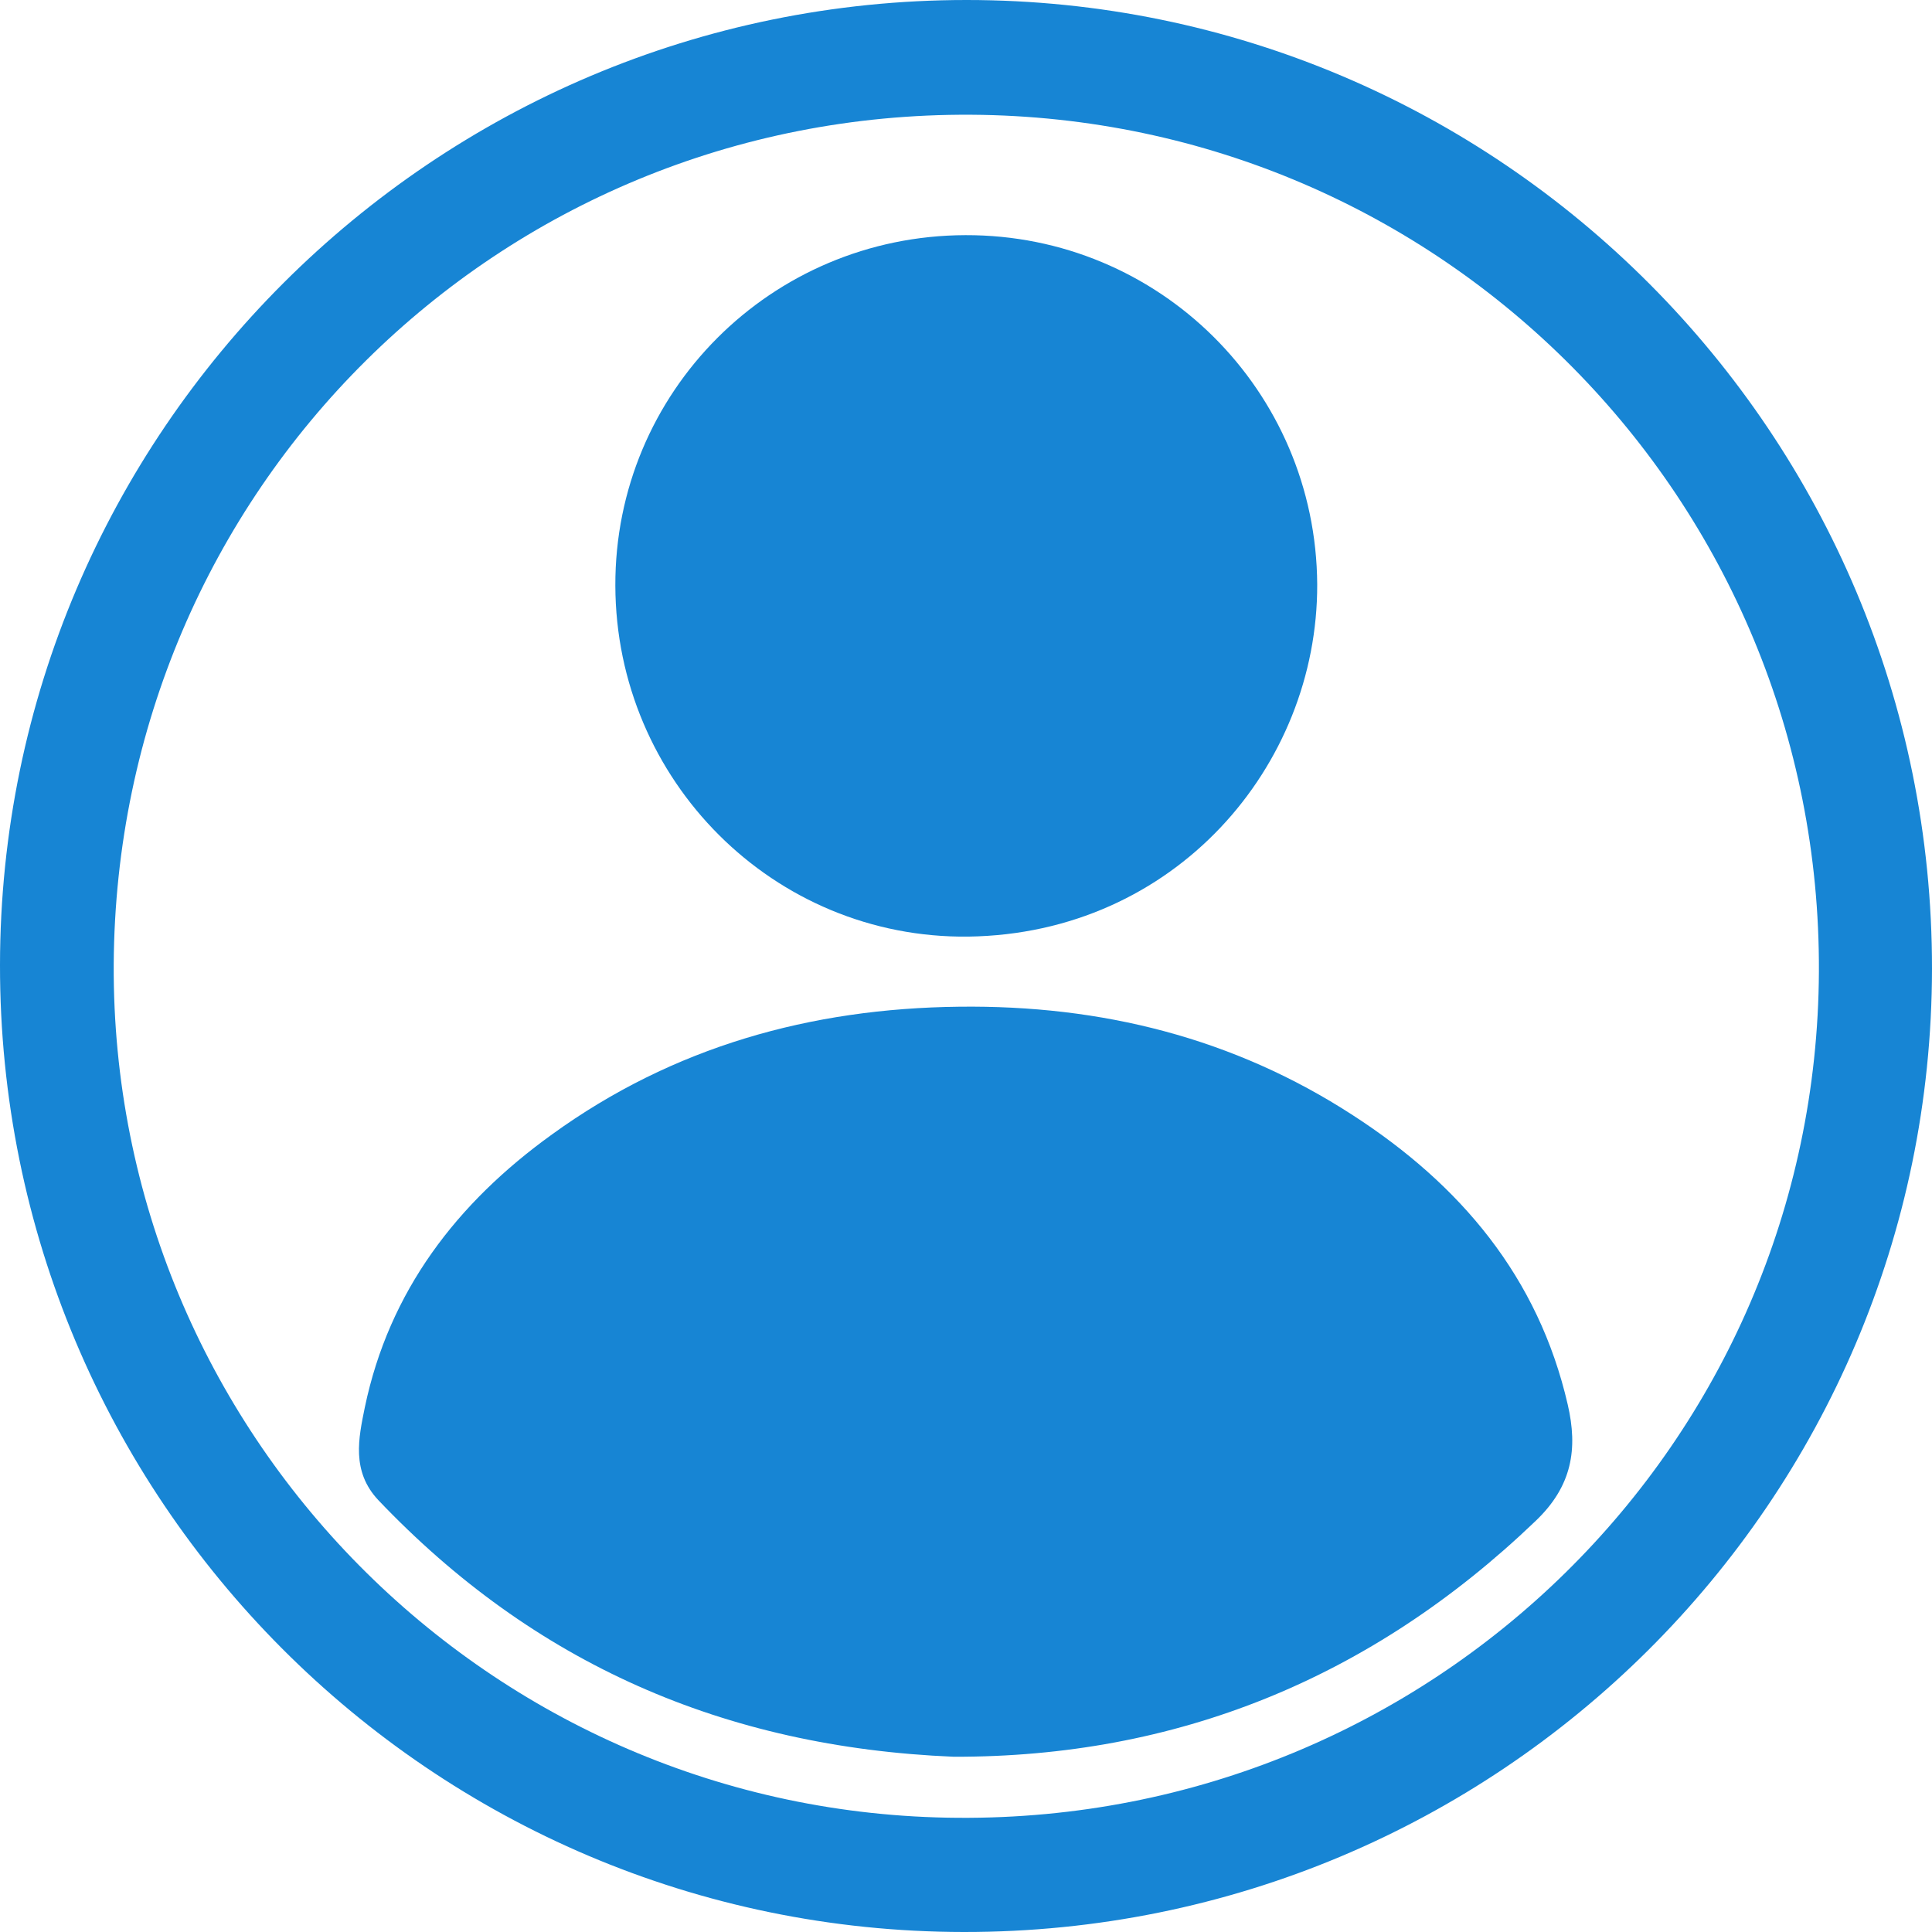 <svg width="28" height="28" viewBox="0 0 28 28" fill="none" xmlns="http://www.w3.org/2000/svg">
<path d="M8.04786e-06 13.984C0.008 6.267 6.287 0 14.008 0C21.738 0 28.008 6.291 28 14.041C27.992 21.758 21.713 28.008 13.967 28C6.246 27.992 -0.008 21.717 8.04786e-06 13.984ZM26.361 14.082C26.393 7.25 20.91 1.704 14.074 1.663C7.213 1.622 1.689 7.102 1.648 13.975C1.615 20.758 7.09 26.304 13.885 26.345C20.754 26.394 26.328 20.914 26.361 14.082Z" fill="#1785D4"/>
<path d="M13.82 25.46C10.483 25.321 7.729 24.101 5.483 21.741C5.09 21.323 5.197 20.84 5.287 20.398C5.639 18.71 6.623 17.432 8 16.441C9.754 15.171 11.746 14.614 13.902 14.59C15.959 14.565 17.877 15.04 19.607 16.163C21.164 17.17 22.295 18.506 22.721 20.357C22.869 20.996 22.787 21.537 22.254 22.044C19.861 24.338 17.033 25.469 13.82 25.46Z" fill="#1785D4"/>
<path d="M13.992 3.408C16.803 3.4 19.074 5.661 19.09 8.47C19.098 11.108 17.024 13.533 14.033 13.574C11.213 13.607 8.926 11.313 8.918 8.487C8.91 5.685 11.172 3.416 13.992 3.408Z" fill="#1785D4"/>
</svg>
